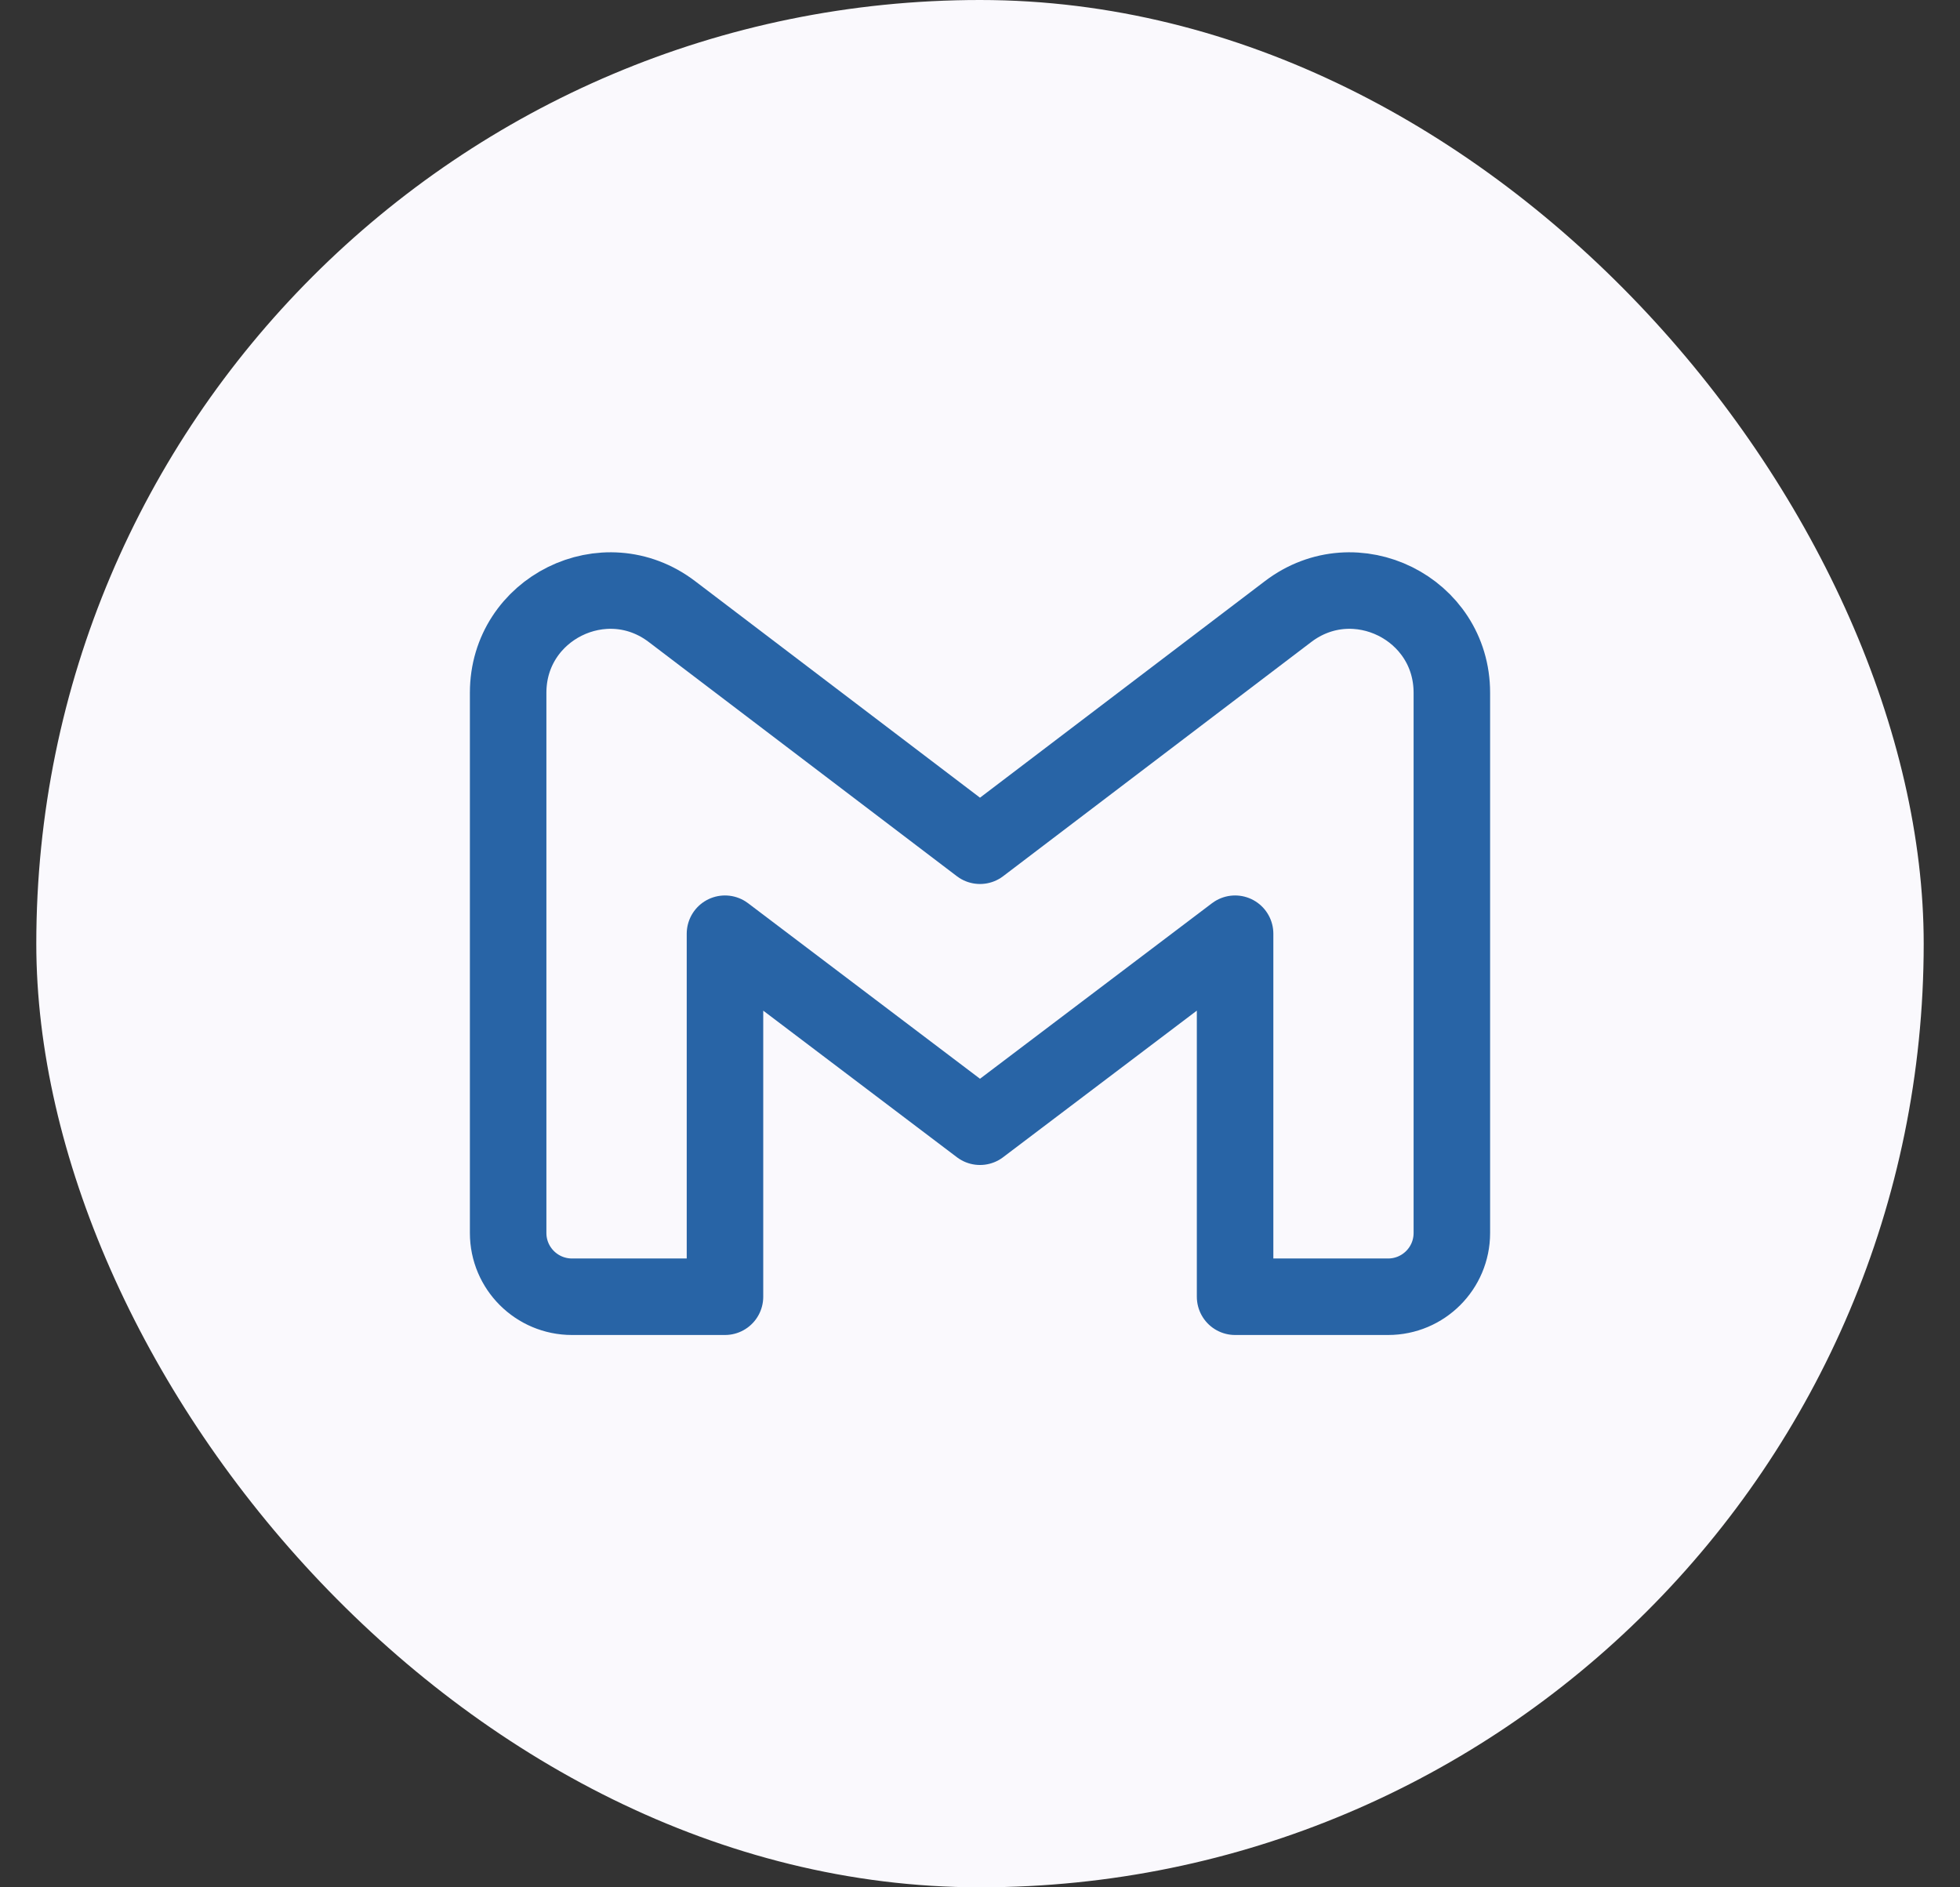 <svg width="27" height="26" viewBox="0 0 27 26" fill="none" xmlns="http://www.w3.org/2000/svg">
<rect x="0" y="0" width="27" height="26" fill="#333333" stroke="none"/>
<rect x="0.5" width="26" height="26" rx="13" fill="#FAF9FD"/>
<path d="M7 9.543V16.986C7 17.471 7.394 17.864 7.879 17.864H9.987V12.863L13.5 15.522L17.014 12.863V17.864H19.122C19.607 17.864 20 17.471 20 16.986V9.543C20 8.381 18.669 7.721 17.744 8.425L13.5 11.651L9.256 8.425C8.331 7.721 7 8.381 7 9.543Z" stroke="#2864A6" stroke-width="1.054" stroke-linejoin="round"/>
</svg>
